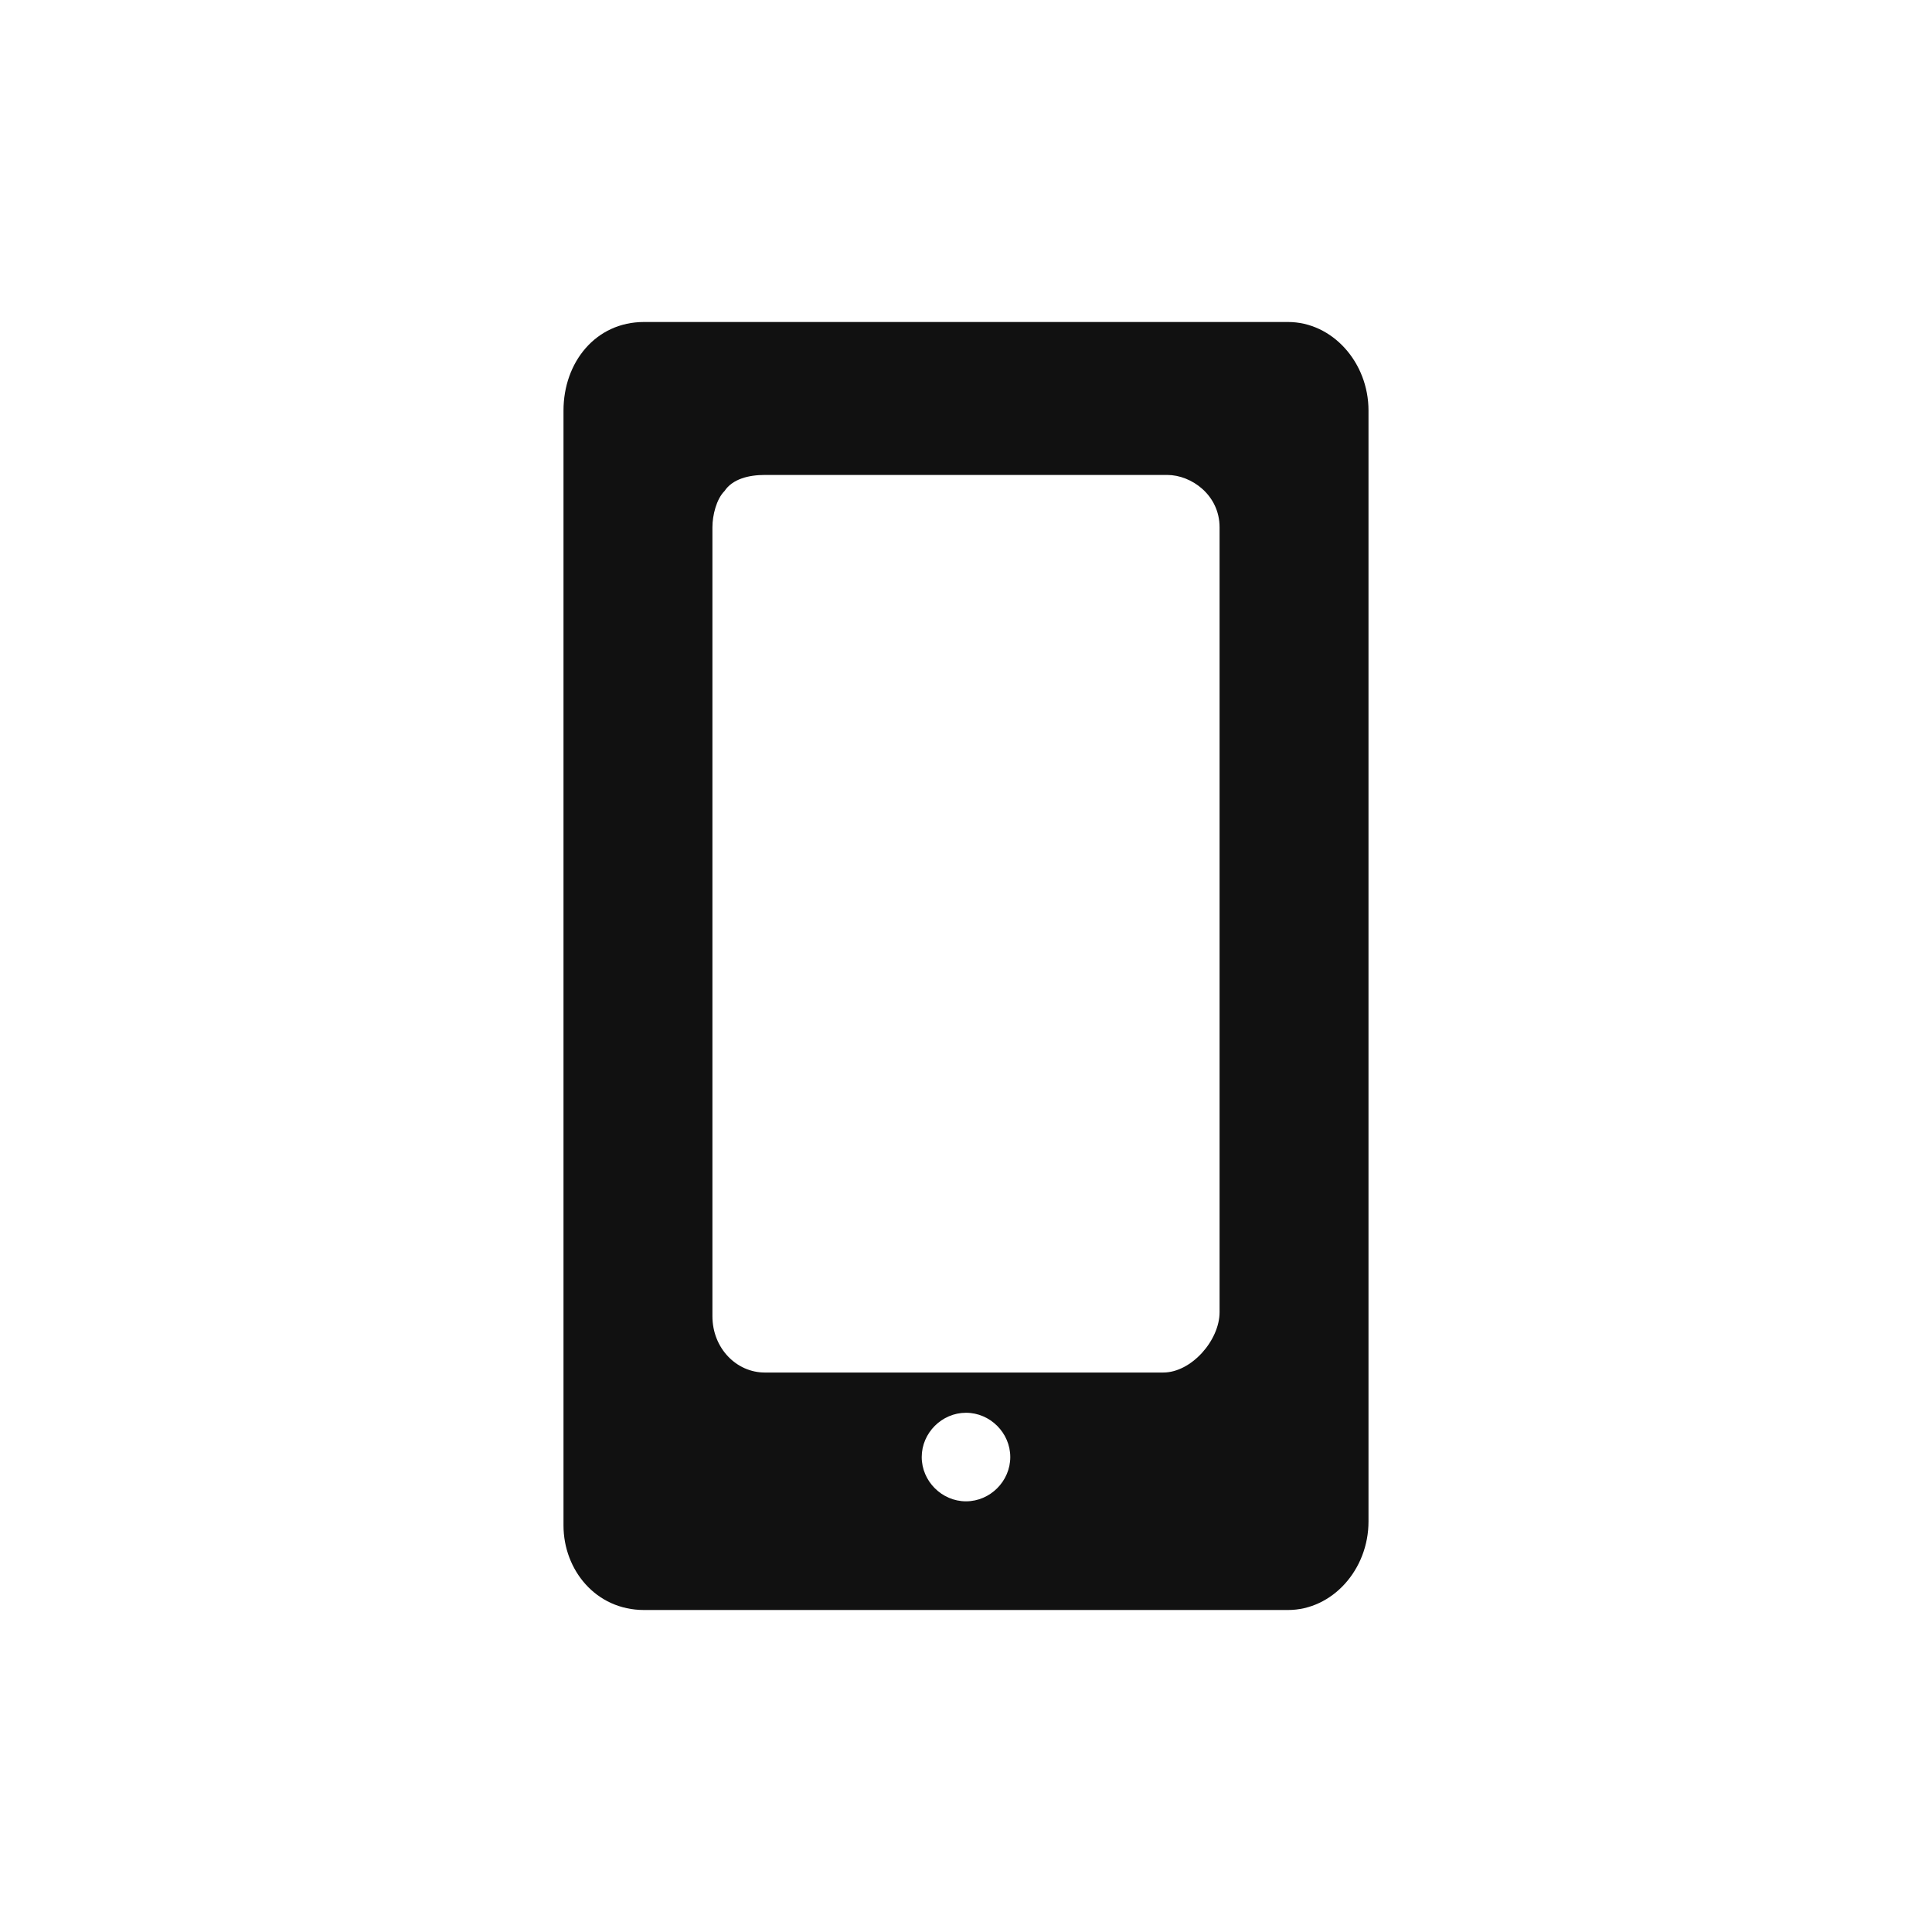 <?xml version="1.0" encoding="utf-8"?>
<svg version="1.1" id="icon_x2F_Utility_x2F_device-mobile-Layer_1"
	 xmlns="http://www.w3.org/2000/svg" xmlns:xlink="http://www.w3.org/1999/xlink" x="0px" y="0px" viewBox="0 0 48 48"
	 style="enable-background:new 0 0 48 48;" xml:space="preserve">
<path id="icon_x2F_Utility_x2F_device-mobile-path-1_1_" style="fill:#111111;" d="M32,8H16c-1.2,0-2,1-2,2.2v27.7
	c0,1.1,0.8,2.1,2,2.1h16c1.1,0,2-1,2-2.2V10.2C34,9,33.1,8,32,8z M24,37.3c-0.6,0-1.1-0.5-1.1-1.1c0-0.6,0.5-1.1,1.1-1.1
	s1.1,0.5,1.1,1.1C25.1,36.8,24.6,37.3,24,37.3z M30.3,32.6c0,0.7-0.7,1.5-1.4,1.5H19c-0.7,0-1.3-0.6-1.3-1.4V13.1
	c0-0.3,0.1-0.7,0.3-0.9c0.2-0.3,0.6-0.4,1-0.4h10c0.6,0,1.3,0.5,1.3,1.3V32.6z"/>
</svg>
